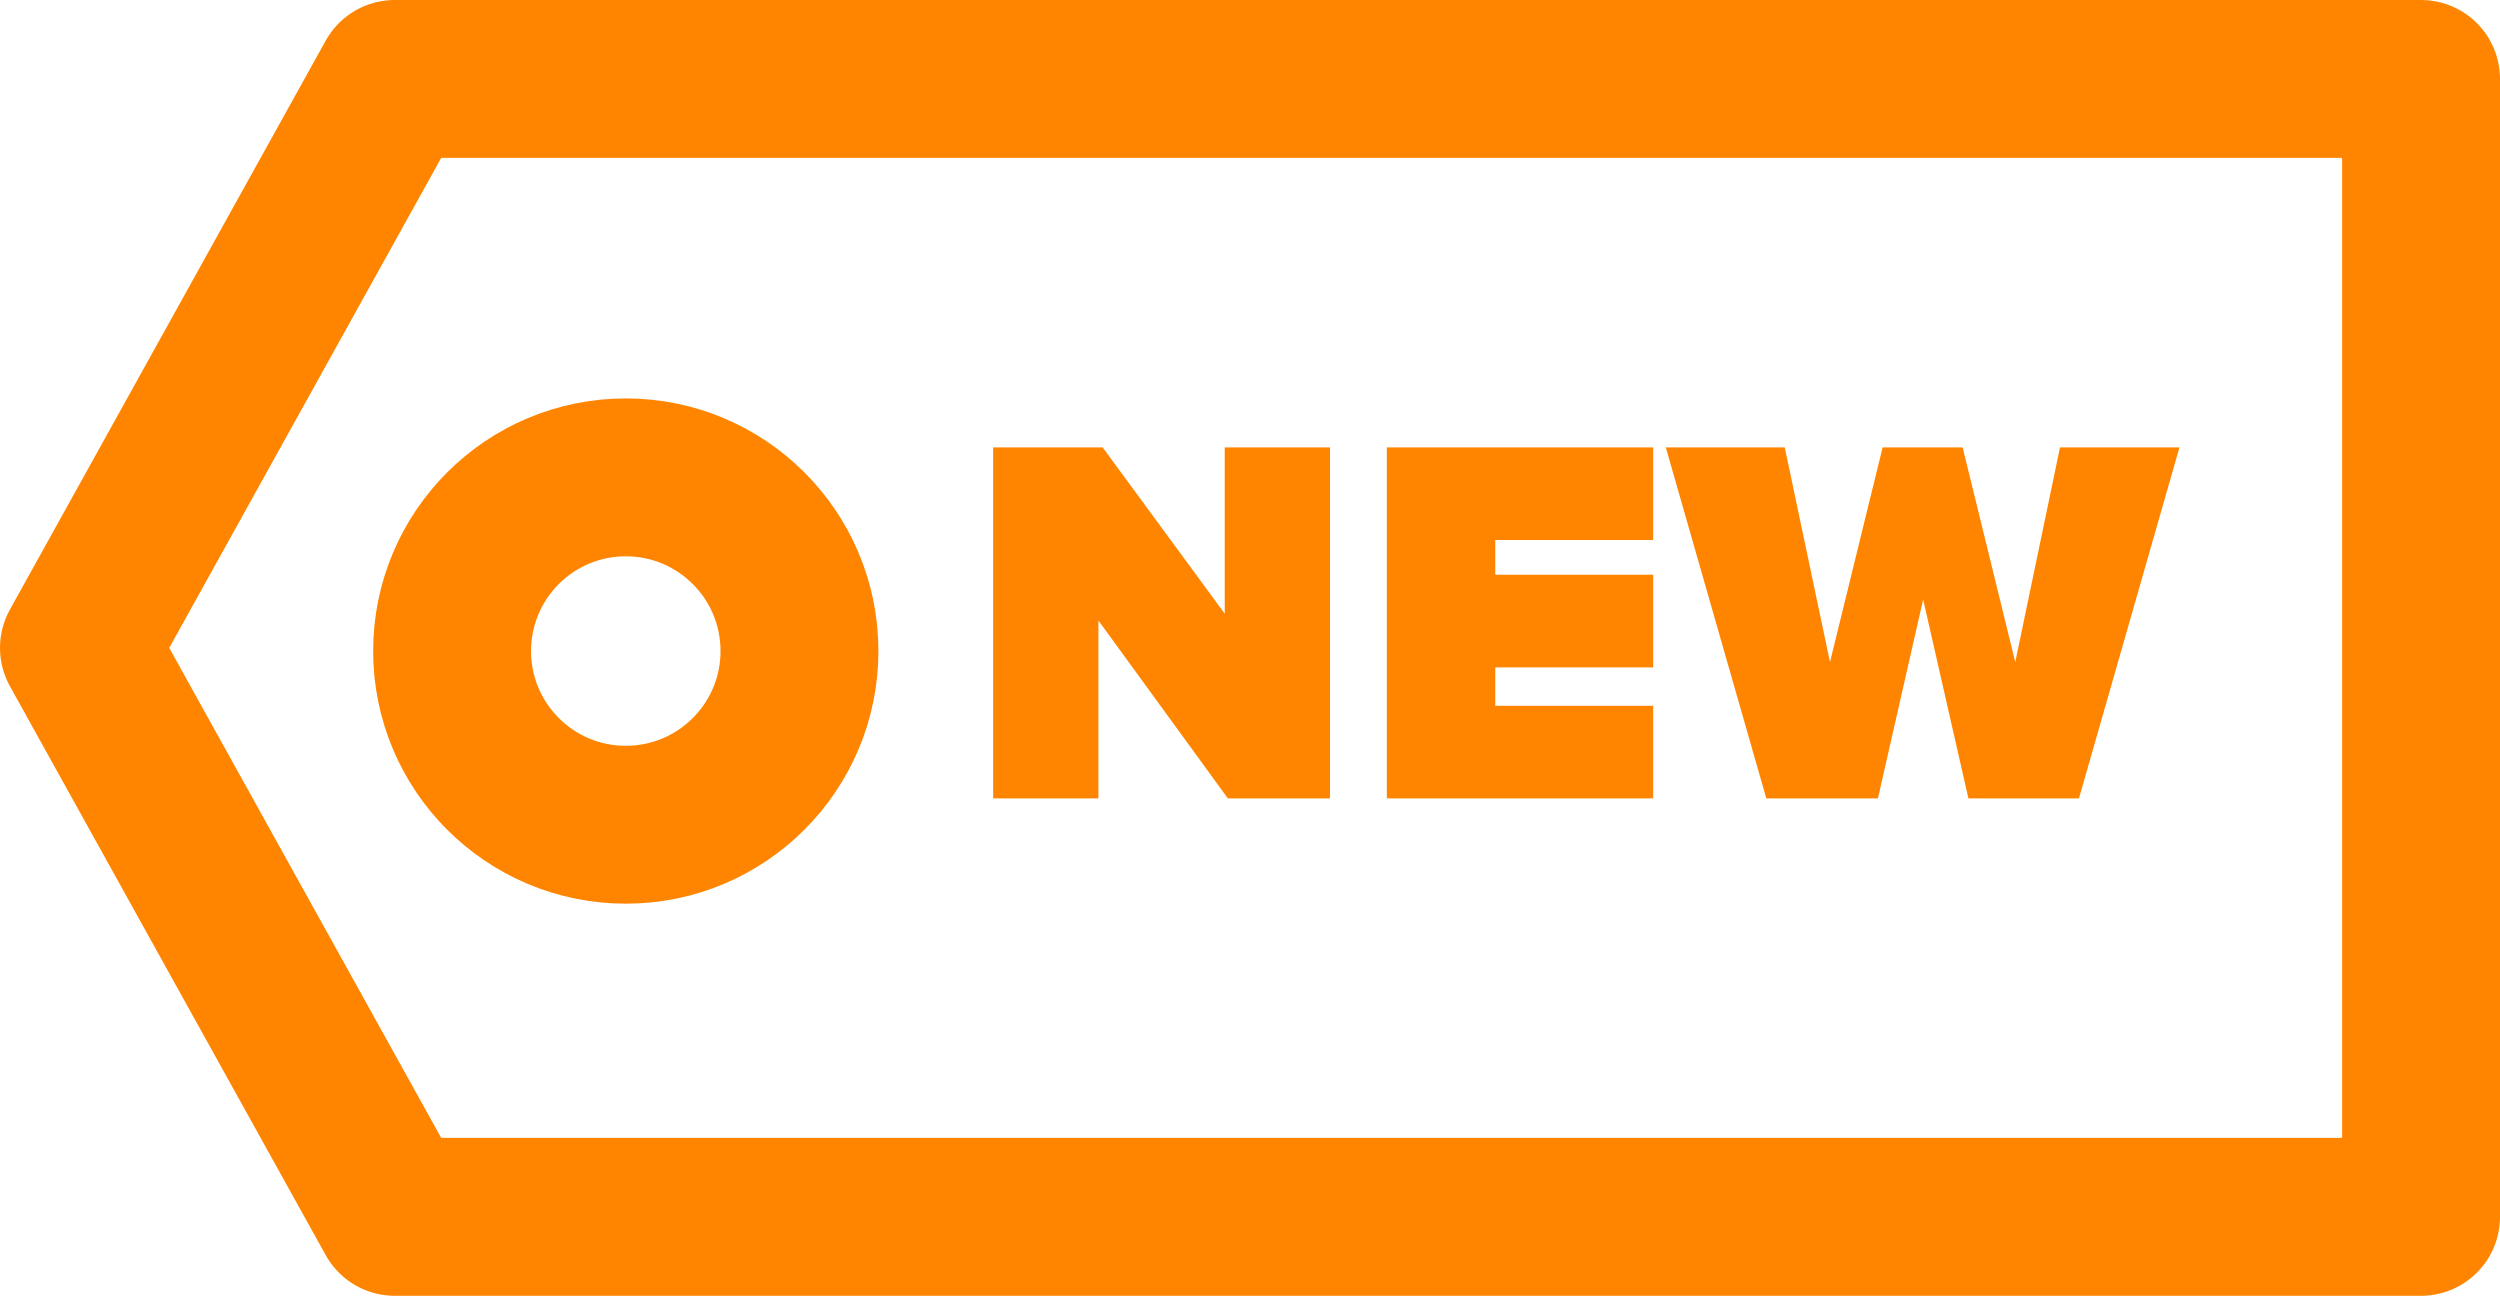 <svg xmlns="http://www.w3.org/2000/svg" viewBox="0 0 47.5 24.62"><path fill="none" stroke="#ff8500" stroke-linecap="round" stroke-linejoin="round" stroke-width="3" d="M46 23.12H7.5l-6-10.81 6-10.81H46v21.62z"/><circle cx="11.89" cy="12.37" r="3.3" fill="none" stroke="#ff8500" stroke-linecap="round" stroke-miterlimit="10" stroke-width="3"/><path d="M23.33 15.17l-2.46-3.38v3.38h-2V8.5h2.08l2.32 3.16V8.5h2v6.67zm3.02 0V8.5h5.06v1.76h-3v.66h3v1.76h-3v.73h3v1.76zm11.05 0l-.86-3.78-.86 3.78h-2.12L31.65 8.5h2.26l.86 4.08 1-4.08h1.52l1 4.08.85-4.08h2.27l-1.91 6.67z" fill="#ff8500"/></svg>